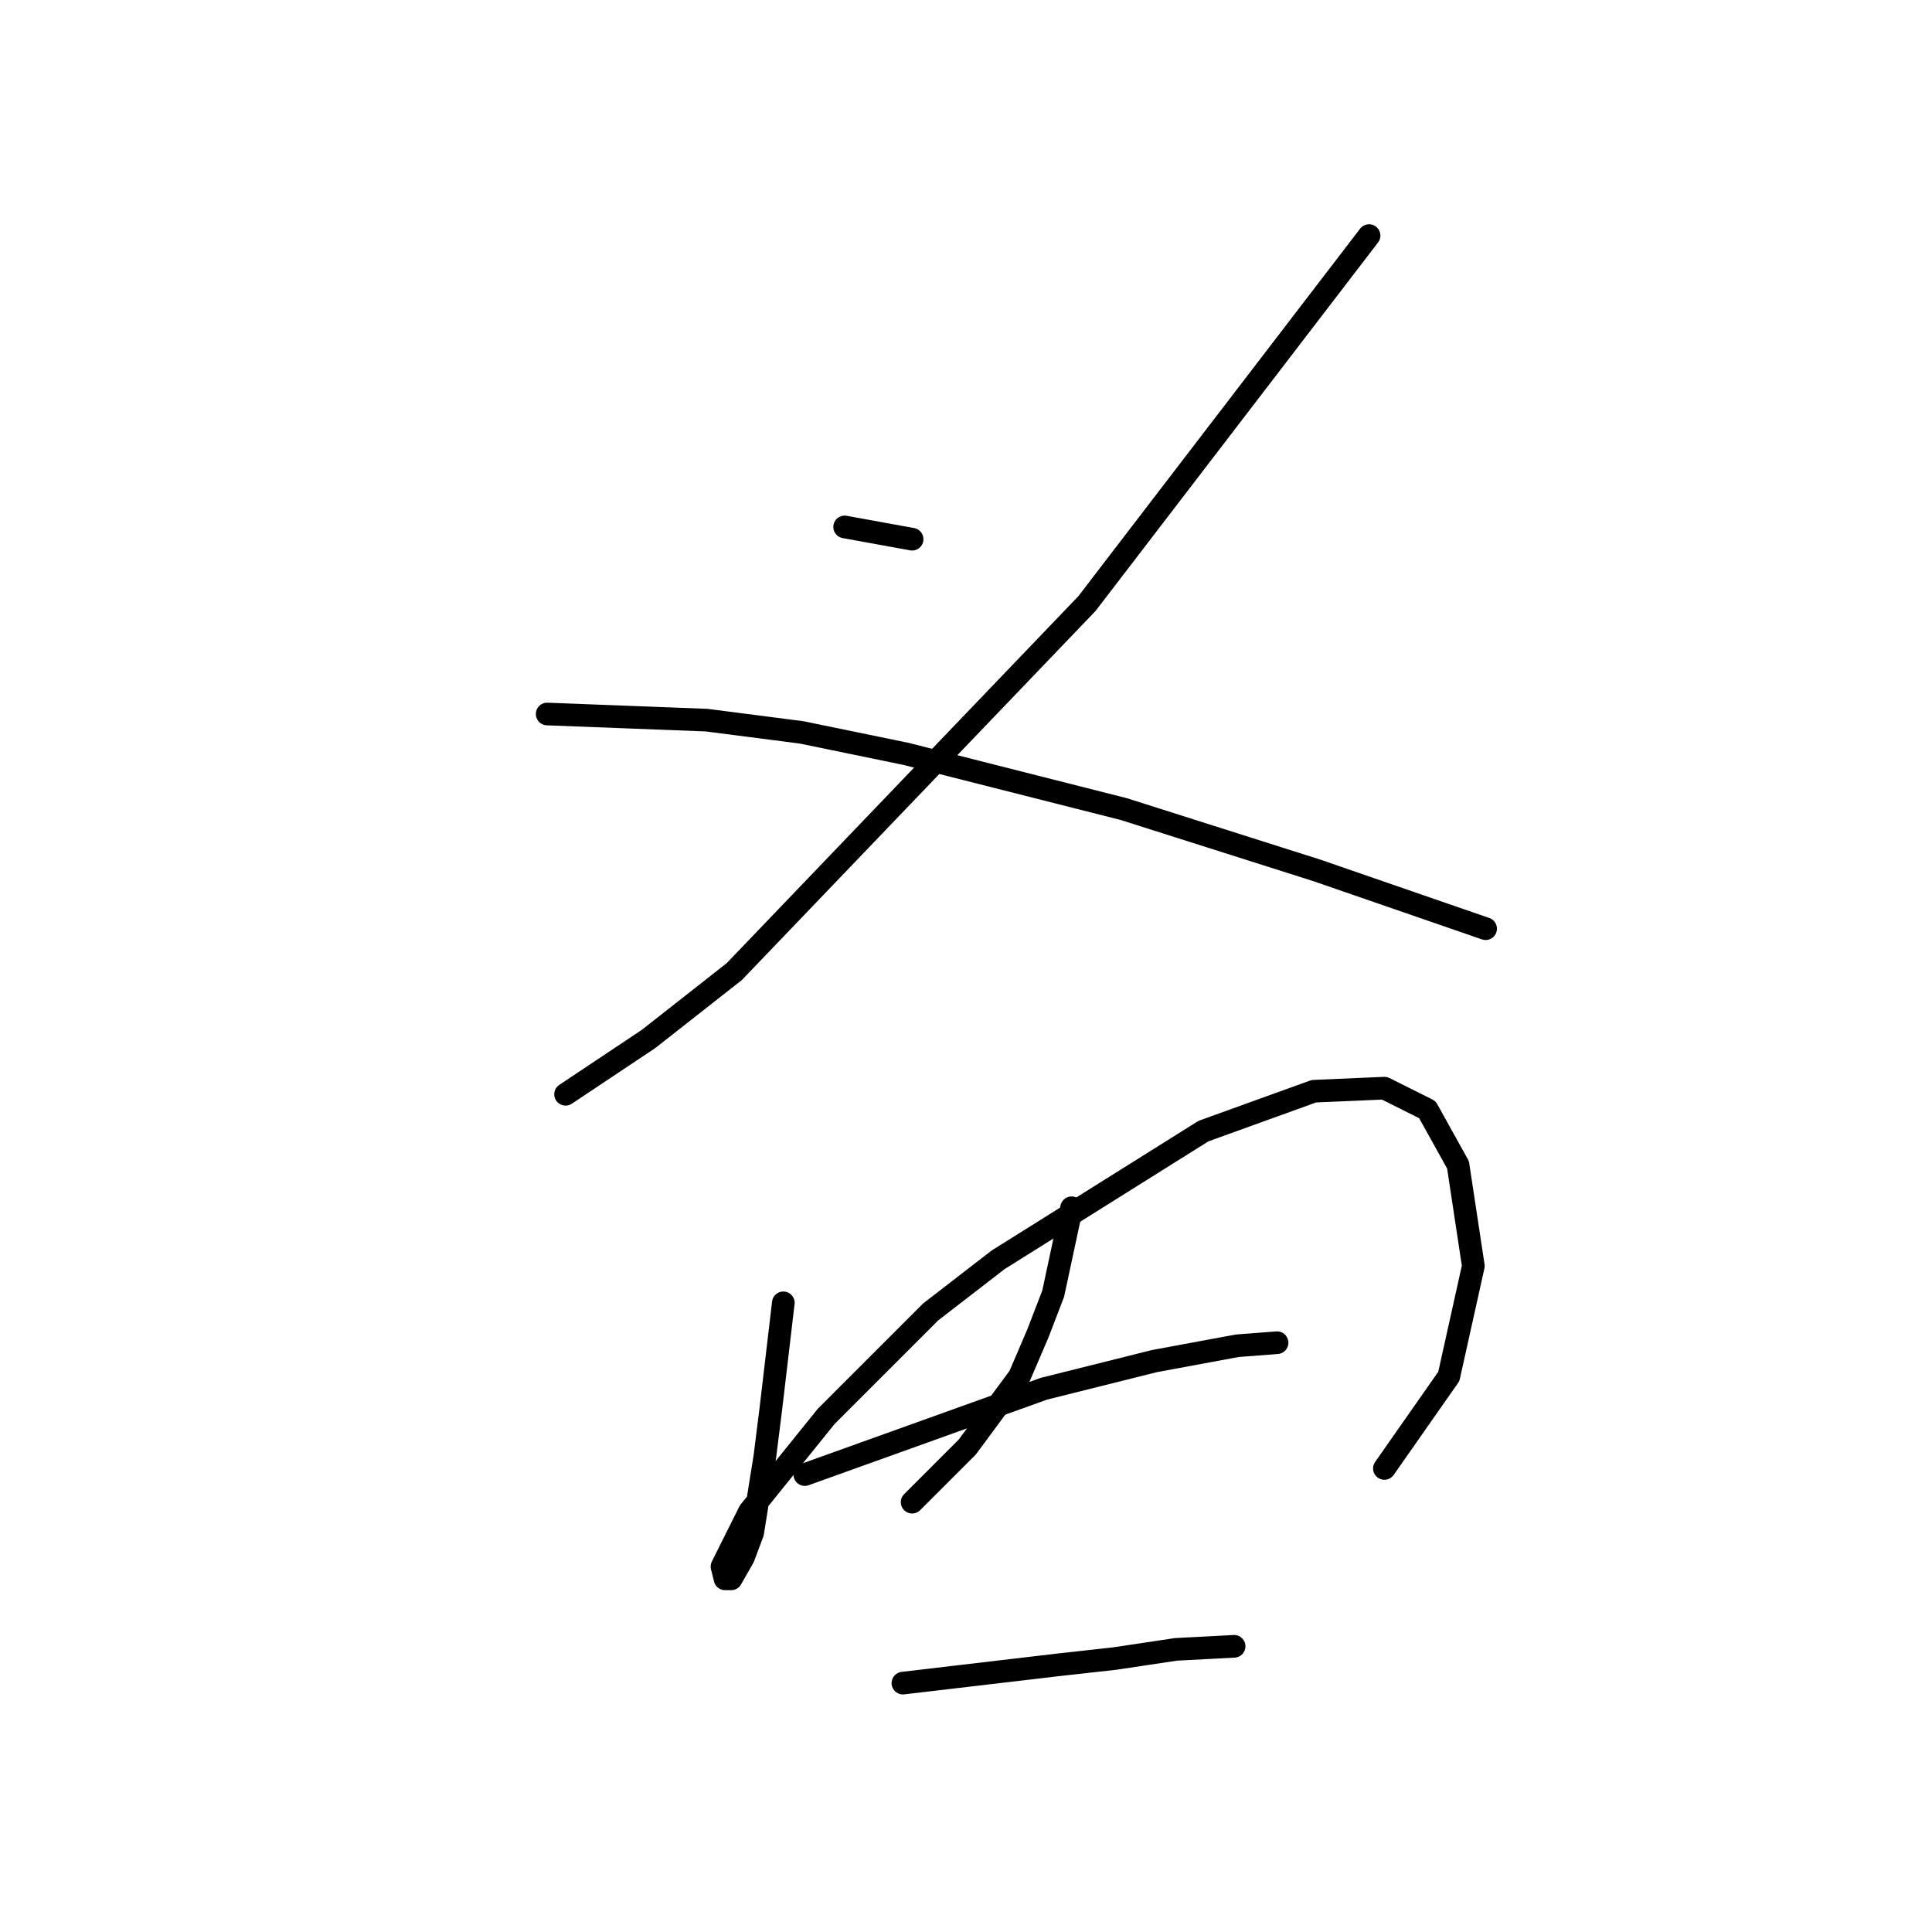 <?xml version="1.0" standalone="no"?>
    <svg width="256" height="256" xmlns="http://www.w3.org/2000/svg" version="1.1">
    <polyline stroke="black" stroke-width="3" stroke-linecap="round" fill="transparent" stroke-linejoin="round" points="111.921 69.822 116.391 70.634 120.861 71.447 120.861 71.447 " />
        <polyline stroke="black" stroke-width="3" stroke-linecap="round" fill="transparent" stroke-linejoin="round" points="181.409 31.217 162.717 55.599 144.024 79.981 97.292 128.745 85.913 137.685 74.942 144.999 74.942 144.999 " />
        <polyline stroke="black" stroke-width="3" stroke-linecap="round" fill="transparent" stroke-linejoin="round" points="72.503 94.61 83.069 95.016 93.634 95.423 106.232 97.048 120.048 99.893 148.9 107.207 174.501 115.335 196.851 123.056 196.851 123.056 " />
        <polyline stroke="black" stroke-width="3" stroke-linecap="round" fill="transparent" stroke-linejoin="round" points="103.794 172.632 102.981 179.54 102.168 186.449 101.355 192.951 99.73 203.11 98.511 206.361 96.885 209.205 96.073 209.205 95.666 207.58 99.323 200.265 109.483 187.668 123.299 173.851 132.239 166.943 159.466 149.876 174.095 144.593 183.441 144.187 189.13 147.031 193.194 154.346 195.226 167.756 191.975 182.385 183.441 194.576 183.441 194.576 " />
        <polyline stroke="black" stroke-width="3" stroke-linecap="round" fill="transparent" stroke-linejoin="round" points="141.992 160.035 140.773 165.724 139.554 171.413 137.522 176.696 135.084 182.385 128.175 191.731 120.861 199.046 120.861 199.046 " />
        <polyline stroke="black" stroke-width="3" stroke-linecap="round" fill="transparent" stroke-linejoin="round" points="106.638 195.389 122.486 189.7 138.335 184.01 152.964 180.353 163.936 178.321 169.218 177.915 169.218 177.915 " />
        <polyline stroke="black" stroke-width="3" stroke-linecap="round" fill="transparent" stroke-linejoin="round" points="119.642 223.022 126.55 222.209 133.458 221.396 140.366 220.583 147.681 219.771 155.808 218.552 163.529 218.145 163.529 218.145 " />
        </svg>